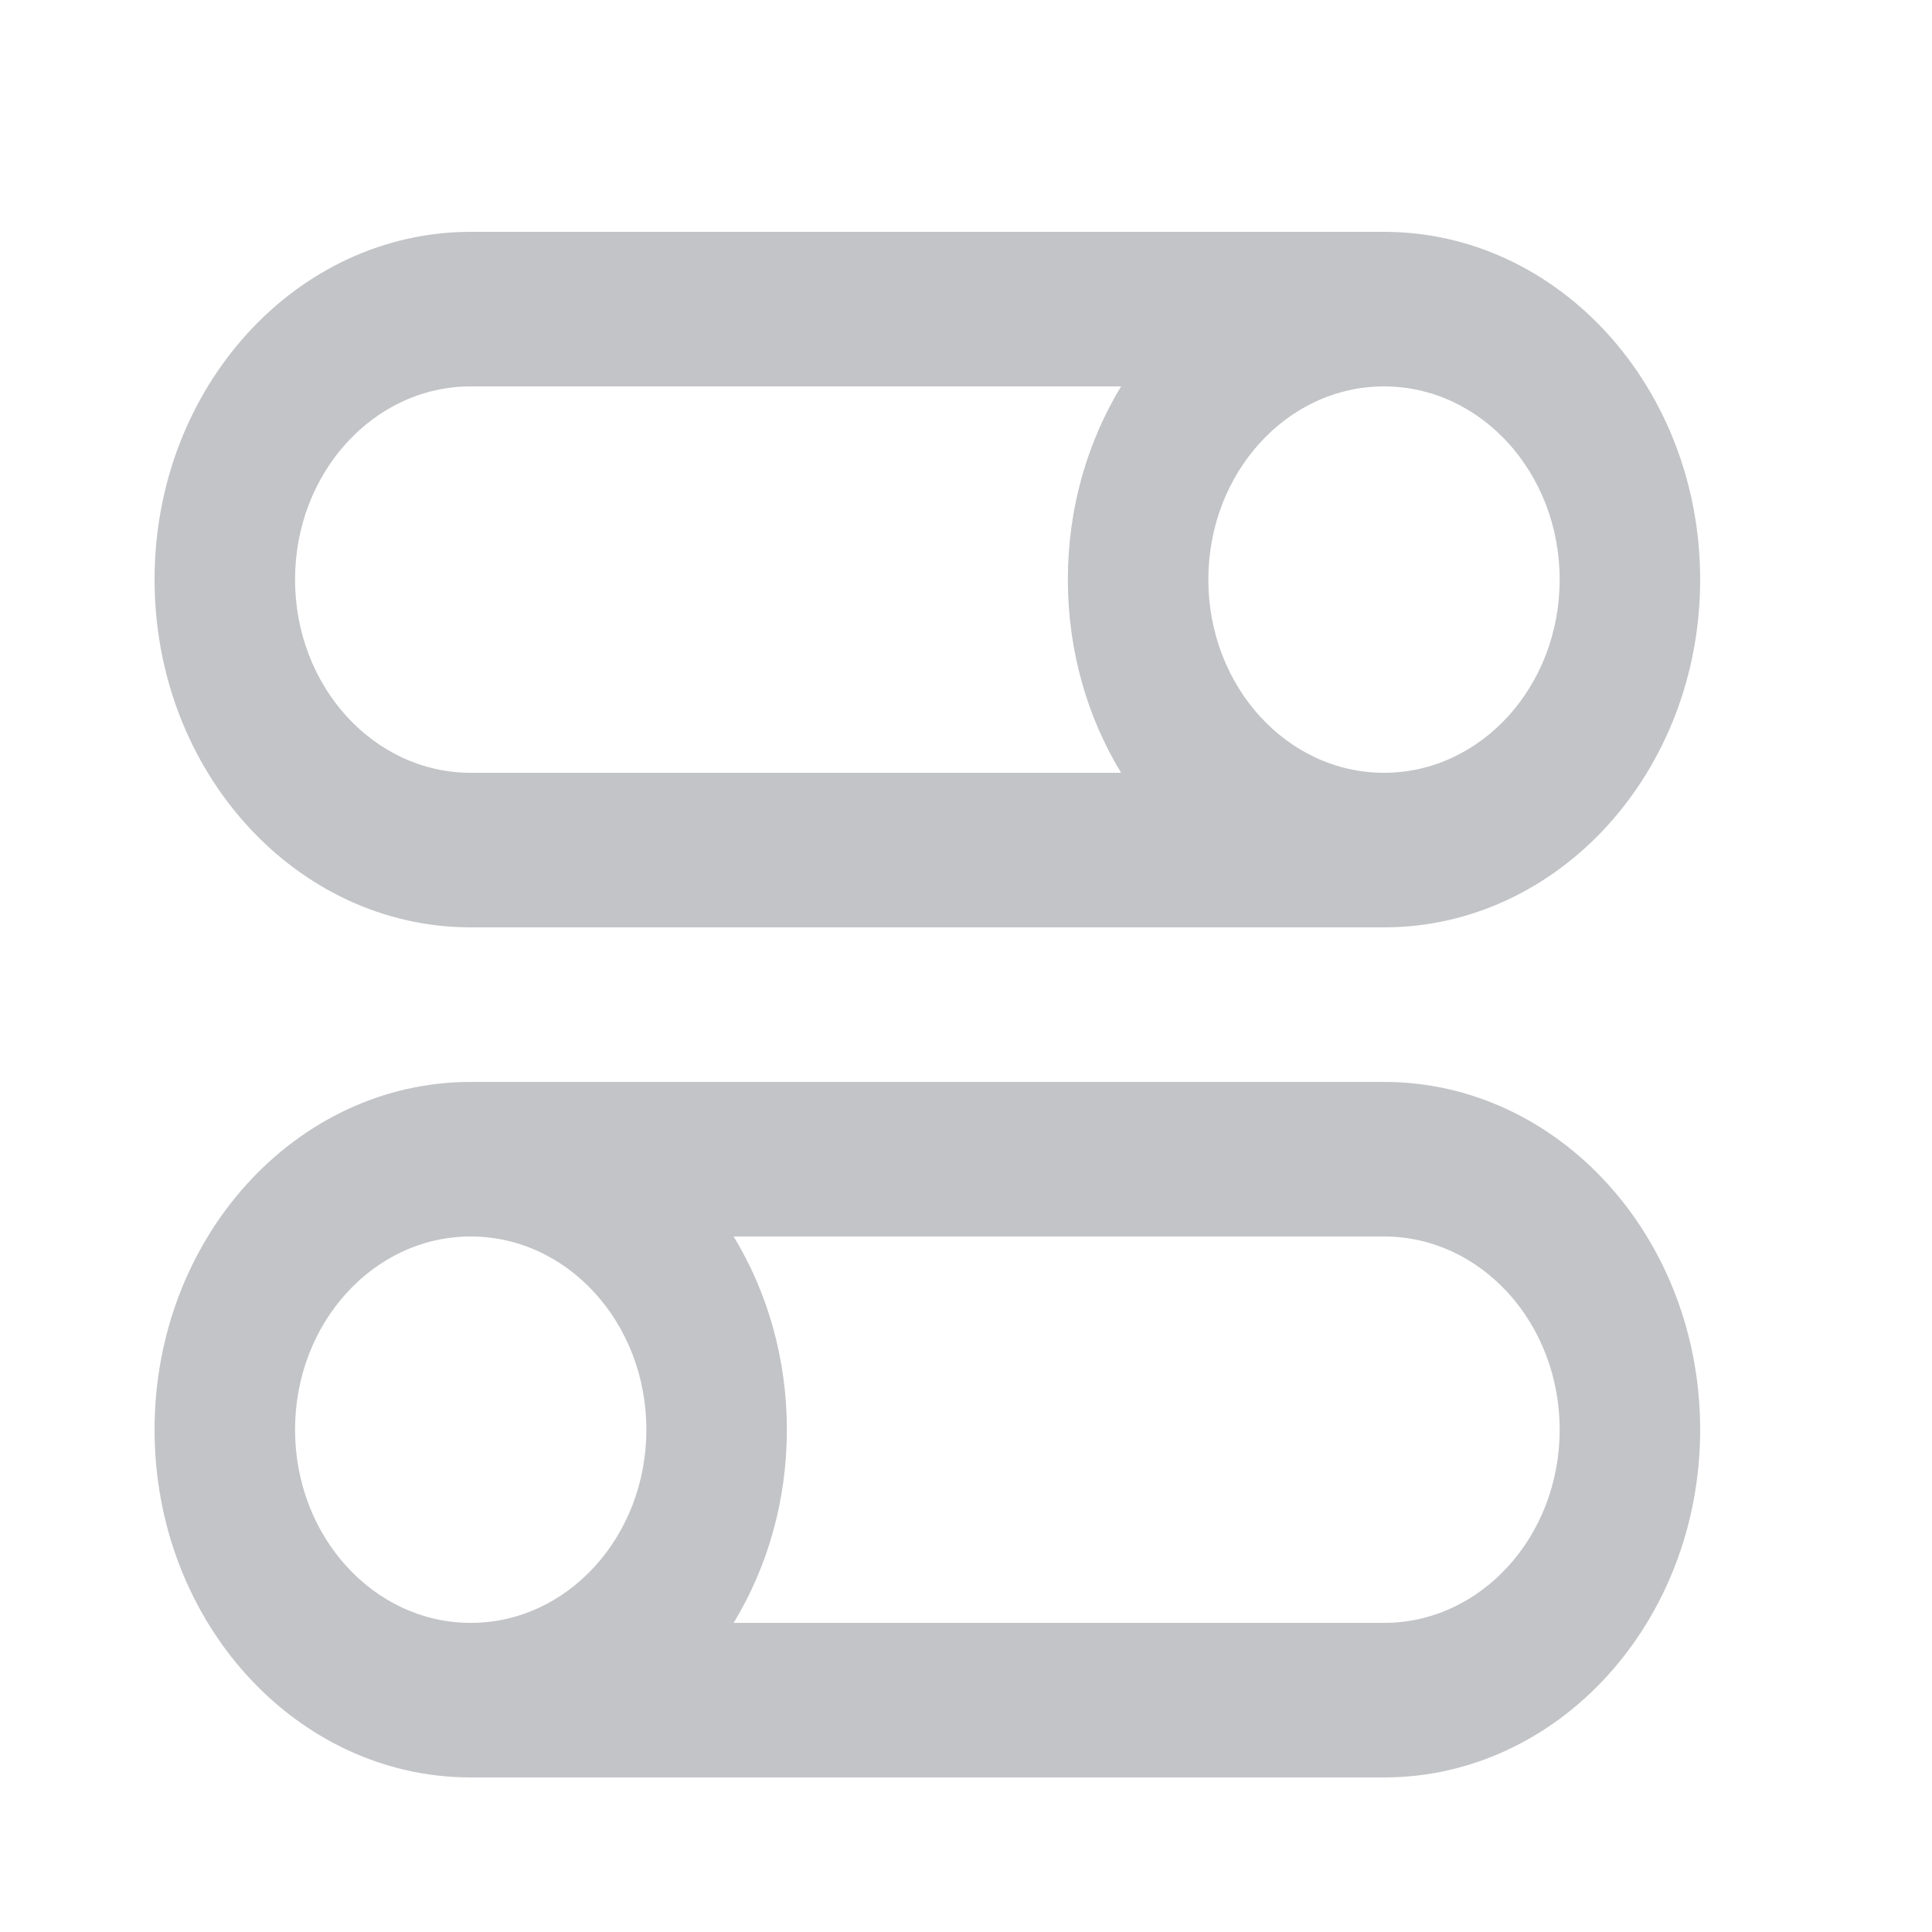 <?xml version="1.0" encoding="UTF-8"?>
<svg width="25px" height="25px" viewBox="0 0 25 25" version="1.1" xmlns="http://www.w3.org/2000/svg" xmlns:xlink="http://www.w3.org/1999/xlink">
    <!-- Generator: Sketch 54.1 (76490) - https://sketchapp.com -->
    <title>项目管理</title>
    <desc>Created with Sketch.</desc>
    <g id="项目管理" stroke="none" stroke-width="1" fill="none" fill-rule="evenodd">
        <g fill="#C3C4C7" fill-rule="nonzero" id="Combined-Shape">
            <path d="M9.493,21 L17.909,21 C19.164,21 20.182,19.881 20.182,18.5 C20.182,17.119 19.164,16 17.909,16 L9.493,16 C9.928,16.715 10.182,17.575 10.182,18.5 C10.182,19.425 9.928,20.285 9.493,21 Z M6.091,14 L17.909,14 C20.168,14 22,16.015 22,18.5 C22,20.985 20.168,23 17.909,23 L6.091,23 C3.832,23 2,20.985 2,18.5 C2,16.015 3.832,14 6.091,14 Z M6.091,21 C7.346,21 8.364,19.881 8.364,18.5 C8.364,17.119 7.346,16 6.091,16 C4.836,16 3.818,17.119 3.818,18.5 C3.818,19.881 4.836,21 6.091,21 Z M14.507,10 C14.072,9.285 13.818,8.425 13.818,7.5 C13.818,6.575 14.072,5.715 14.507,5 L6.091,5 C4.836,5 3.818,6.119 3.818,7.5 C3.818,8.881 4.836,10 6.091,10 L14.507,10 Z M17.909,3 C20.168,3 22,5.015 22,7.5 C22,9.985 20.168,12 17.909,12 L6.091,12 C3.832,12 2,9.985 2,7.5 C2,5.015 3.832,3 6.091,3 L17.909,3 Z M17.909,10 C19.164,10 20.182,8.881 20.182,7.5 C20.182,6.119 19.164,5 17.909,5 C16.654,5 15.636,6.119 15.636,7.5 C15.636,8.881 16.654,10 17.909,10 Z"></path>
        </g>
    </g>
</svg>
